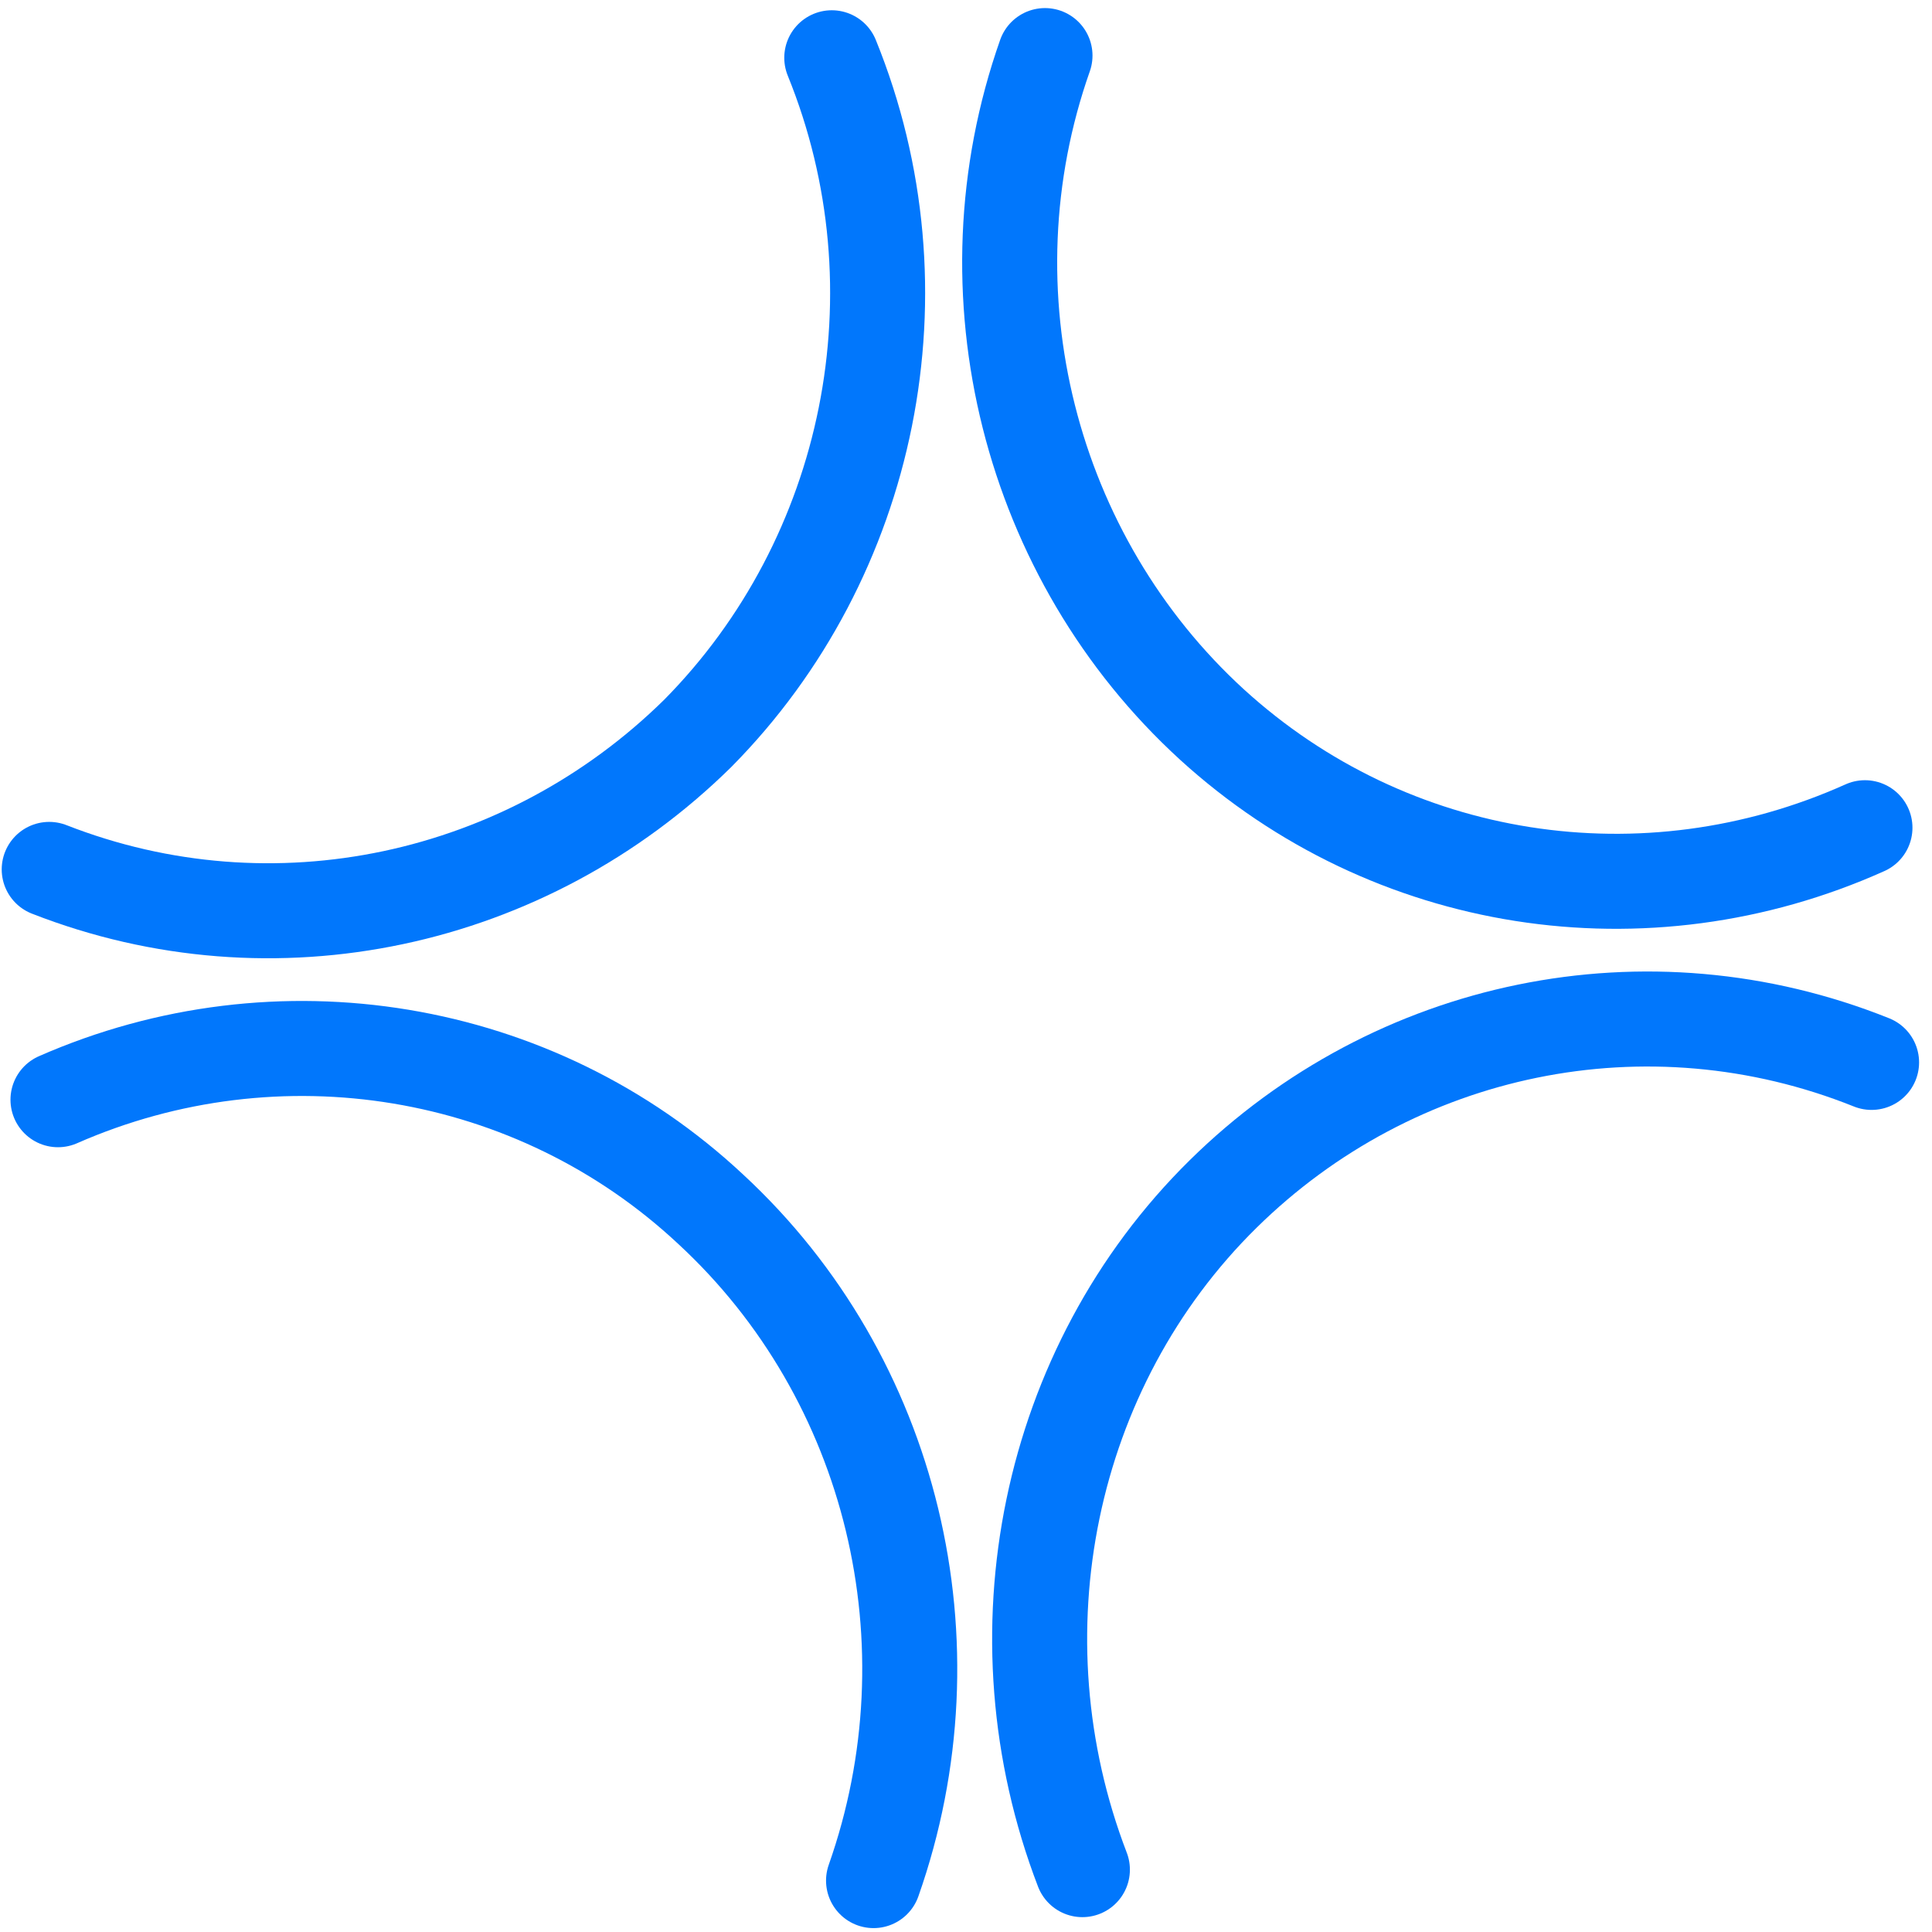 <svg width="61" height="61" viewBox="0 0 61 61" fill="none" xmlns="http://www.w3.org/2000/svg">
<path d="M1.554 27.45C8.633 30.22 16.615 28.488 22.029 23.156C27.512 17.615 29.247 9.166 26.262 1.824" stroke="#0177FC" stroke-width="3" stroke-miterlimit="10" stroke-linecap="round" stroke-linejoin="round"/>
<path d="M58.883 26.134C51.942 29.25 43.891 28.004 38.269 22.879C32.508 17.615 30.357 9.235 32.994 1.755" stroke="#0177FC" stroke-width="3" stroke-miterlimit="10" stroke-linecap="round" stroke-linejoin="round"/>
<path d="M1.831 34.722C8.772 31.674 16.892 32.99 22.445 38.185C28.206 43.517 30.218 51.898 27.581 59.377" stroke="#0177FC" stroke-width="3" stroke-miterlimit="10" stroke-linecap="round" stroke-linejoin="round"/>
<path d="M59.092 33.544C52.012 30.705 44.031 32.367 38.617 37.7C33.064 43.171 31.329 51.62 34.175 59.031" stroke="#0177FC" stroke-width="3" stroke-miterlimit="10" stroke-linecap="round" stroke-linejoin="round"/>
</svg>

